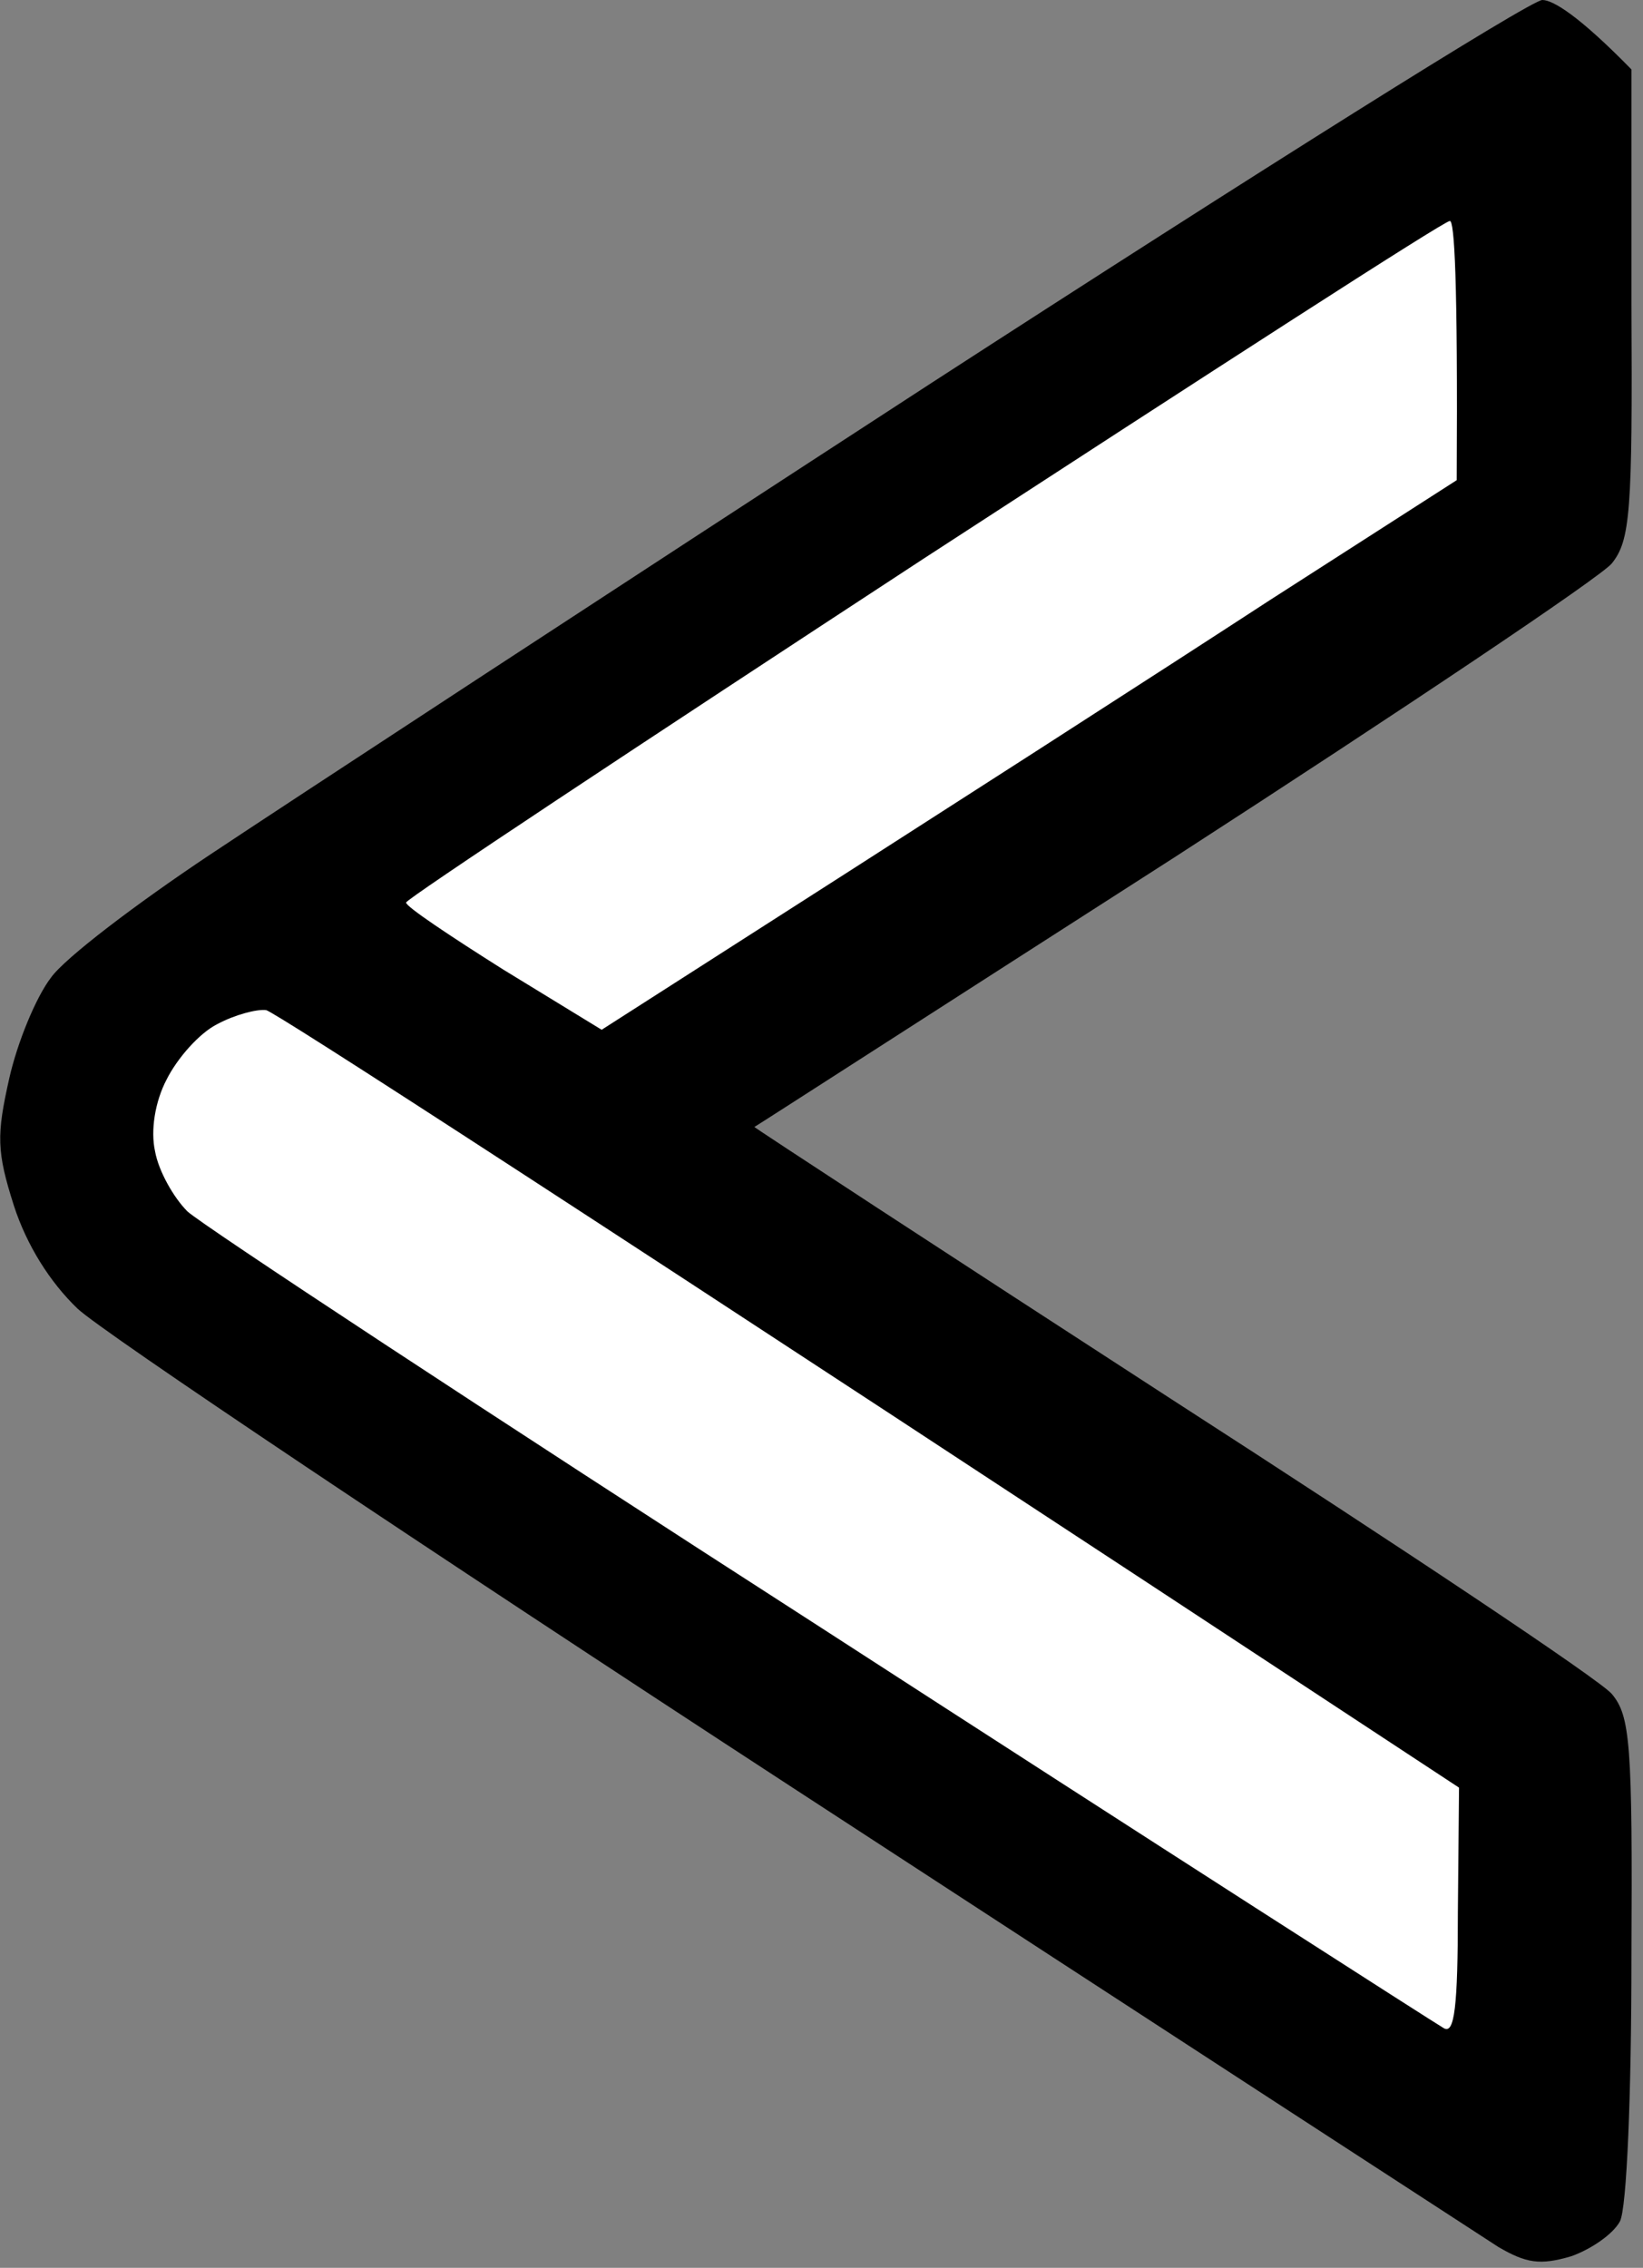 <svg version="1.2" xmlns="http://www.w3.org/2000/svg" viewBox="0 0 142 196" width="142" height="196">
	<rect x="0" y="0" width="142" height="196" fill="#808080" stroke="none"/>
	<style>
		.s0 { fill: #000000 }
		.s1 { fill: #ffffff }
	</style>
	<path id="Path 1" class="s0" d="m80.5 33.1c-28 18.2-56.1 36.6-62.4 40.8-6.3 4.2-12.5 8.9-13.7 10.6-1.3 1.7-2.9 5.6-3.6 8.7-1.1 4.9-1.1 6.3 0.4 11 1.1 3.4 3.1 6.6 5.5 8.9 2.1 2 29.9 20.6 61.8 41.4 31.9 20.8 59.3 38.6 61 39.7 2.4 1.4 3.6 1.6 6.3 0.8 1.7-0.6 3.6-1.9 4.2-3 0.6-1.1 1-11 1-22.8 0.1-18.5-0.1-20.9-1.7-22.8-1-1.2-18.1-12.6-38.1-25.5-19.9-12.9-36.1-23.5-36-23.5 0.2-0.1 16.5-10.6 36.3-23.3 19.8-12.8 36.8-24.2 37.8-25.4 1.6-2 1.8-4.4 1.7-22.4v-20.3c-4.6-4.7-6.8-6-7.7-6-1 0-24.7 14.9-52.8 33.1z"/>
	<path id="Path 2" class="s1" d="m79.8 48.3c-24.6 16.1-44.7 29.4-44.7 29.7-0.1 0.3 3.8 2.9 8.4 5.8l8.5 5.2c32.2-20.6 48.8-31.3 57.7-37.1l16.2-10.4c0.1-17.4-0.2-22.5-0.6-22.4-0.5 0-20.9 13.2-45.5 29.2zm-61 40.2c-1.6 0.8-3.5 3-4.4 4.8-1 1.9-1.4 4.4-1 6.2 0.3 1.7 1.6 4 2.8 5.2 1.3 1.2 25.9 17.4 54.8 36 28.9 18.7 53.1 34.2 53.8 34.6 0.9 0.5 1.2-1.8 1.2-10.1l0.1-10.7c-78.7-51.8-102.3-67-103.1-67.2-0.8-0.1-2.7 0.4-4.2 1.2z"/>
</svg>
